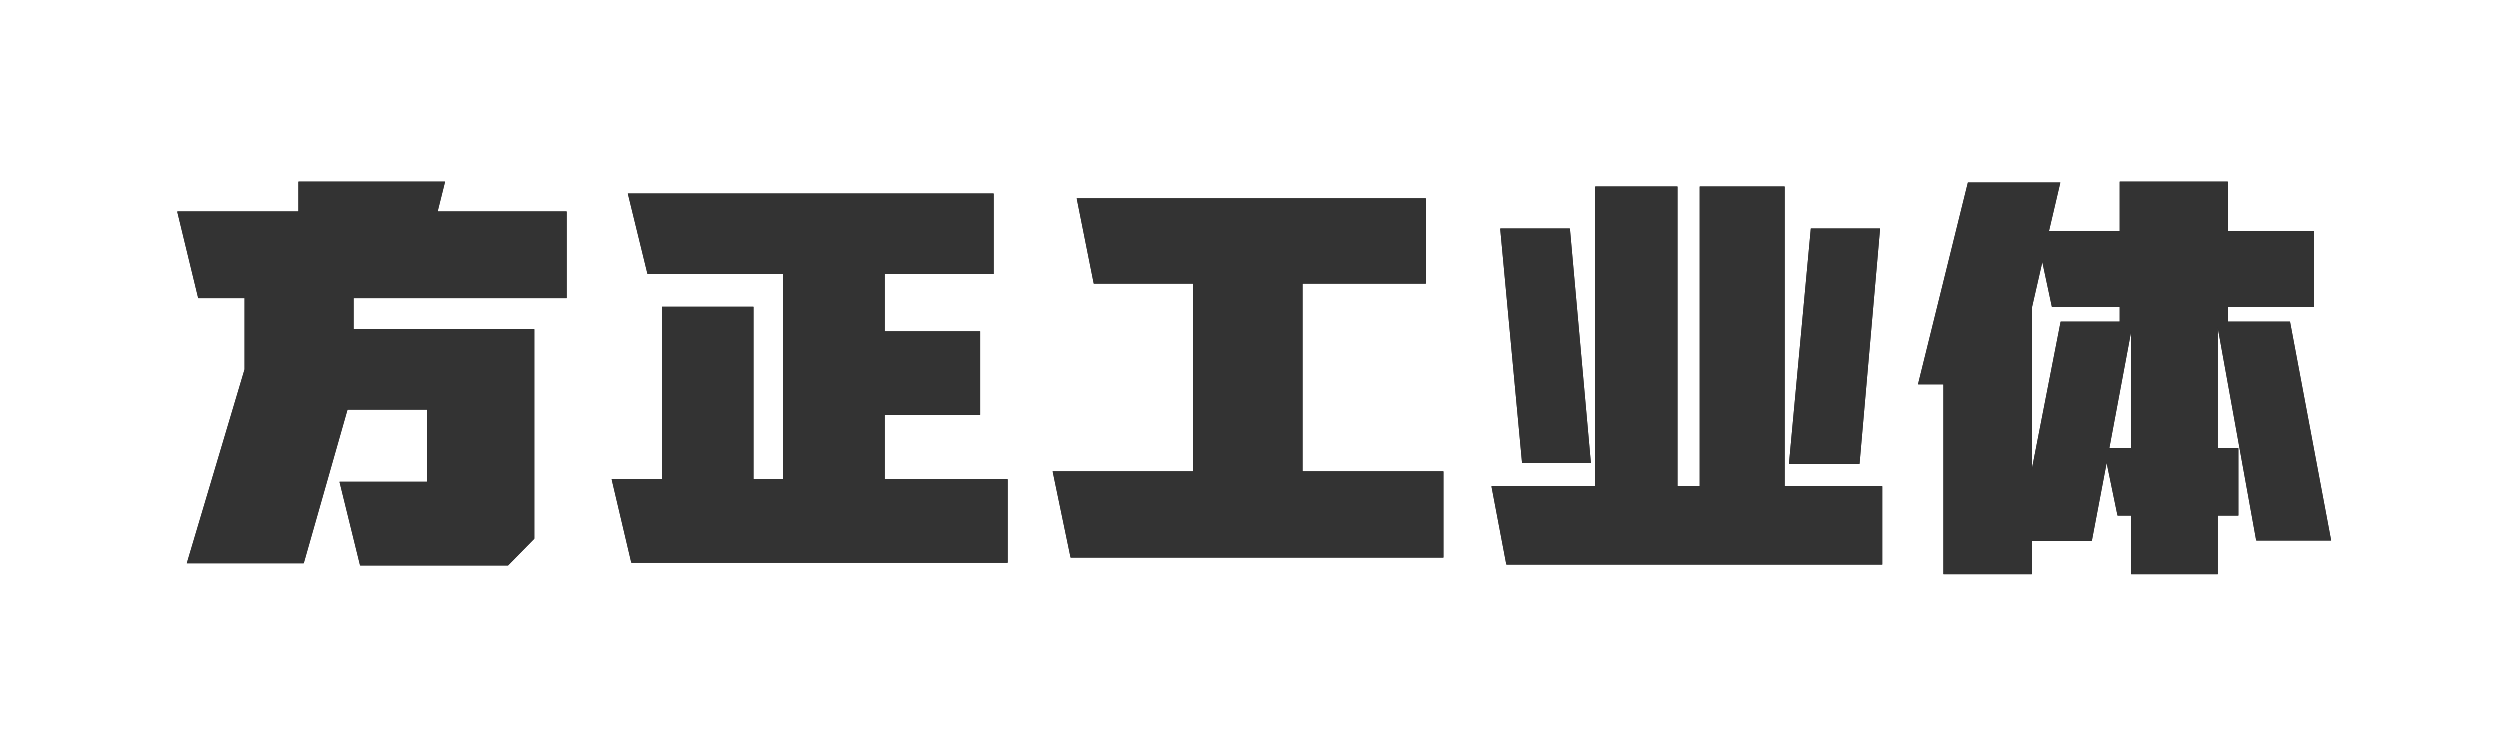 <?xml version="1.0" encoding="UTF-8"?>
<svg width="80px" height="24px" viewBox="0 0 80 24" version="1.1" xmlns="http://www.w3.org/2000/svg" xmlns:xlink="http://www.w3.org/1999/xlink">
    <title>方正工业体</title>
    <defs>
        <path d="M11.256,13.092 L12.096,12.238 L12.096,5.532 L6.314,5.532 L6.314,4.538 L13.132,4.538 L13.132,1.766 L9.002,1.766 L9.24,0.814 L4.55,0.814 L4.55,1.766 L0.672,1.766 L1.344,4.538 L2.828,4.538 L2.828,6.82 L0.98,13.022 L4.718,13.022 L6.118,8.108 L8.666,8.108 L8.666,10.418 L5.866,10.418 L6.524,13.092 L11.256,13.092 Z M27.244,13.008 L27.244,10.334 L23.31,10.334 L23.31,8.276 L26.362,8.276 L26.362,5.602 L23.31,5.602 L23.31,3.768 L26.796,3.768 L26.796,1.192 L15.092,1.192 L15.722,3.768 L20.062,3.768 L20.062,10.334 L19.11,10.334 L19.11,4.818 L16.184,4.818 L16.184,10.334 L14.574,10.334 L15.204,13.008 L27.244,13.008 Z M41.188,12.84 L41.188,10.082 L36.68,10.082 L36.68,4.076 L40.628,4.076 L40.628,1.346 L29.456,1.346 L30.002,4.076 L33.18,4.076 L33.18,10.082 L28.686,10.082 L29.26,12.84 L41.188,12.84 Z M55.23,13.064 L55.23,10.558 L52.108,10.558 L52.108,0.968 L49.392,0.968 L49.392,10.558 L48.678,10.558 L48.678,0.968 L46.046,0.968 L46.046,10.558 L42.728,10.558 L43.204,13.064 L55.23,13.064 Z M54.502,9.844 L55.16,2.312 L52.948,2.312 L52.248,9.844 L54.502,9.844 Z M45.906,9.816 L45.234,2.312 L43.008,2.312 L43.708,9.816 L45.906,9.816 Z M60.018,13.372 L60.018,12.308 L61.936,12.308 L62.412,9.802 L62.762,11.496 L63.196,11.496 L63.196,13.372 L65.968,13.372 L65.968,11.496 L66.626,11.496 L66.626,9.34 L65.968,9.34 L65.968,5.476 L67.2,12.294 L69.594,12.294 L68.278,5.294 L66.29,5.294 L66.29,4.818 L69.048,4.818 L69.048,2.396 L66.29,2.396 L66.29,0.814 L62.832,0.814 L62.832,2.396 L60.564,2.396 L60.928,0.842 L57.974,0.842 L56.378,7.296 L57.19,7.296 L57.19,13.372 L60.018,13.372 Z M60.018,10.026 L60.018,4.846 L60.354,3.376 L60.662,4.818 L62.832,4.818 L62.832,5.294 L60.942,5.294 L60.018,10.026 Z M63.196,9.34 L62.496,9.34 L63.196,5.602 L63.196,9.34 Z" id="path-1"></path>
    </defs>
    <g id="页面-1" stroke="none" stroke-width="1" fill="none" fill-rule="evenodd">
        <g id="画板" transform="translate(-169, -103)">
            <g id="方正工业体" transform="translate(169, 103)">
                <rect id="矩形备份-11" stroke-opacity="0" stroke="#979797" x="0.5" y="0.5" width="79" height="23"></rect>
                <g transform="translate(5, 5)" fill-rule="nonzero">
                    <g>
                        <use fill="#000000" xlink:href="#path-1"></use>
                        <use fill="#333333" xlink:href="#path-1"></use>
                    </g>
                </g>
            </g>
        </g>
    </g>
</svg>